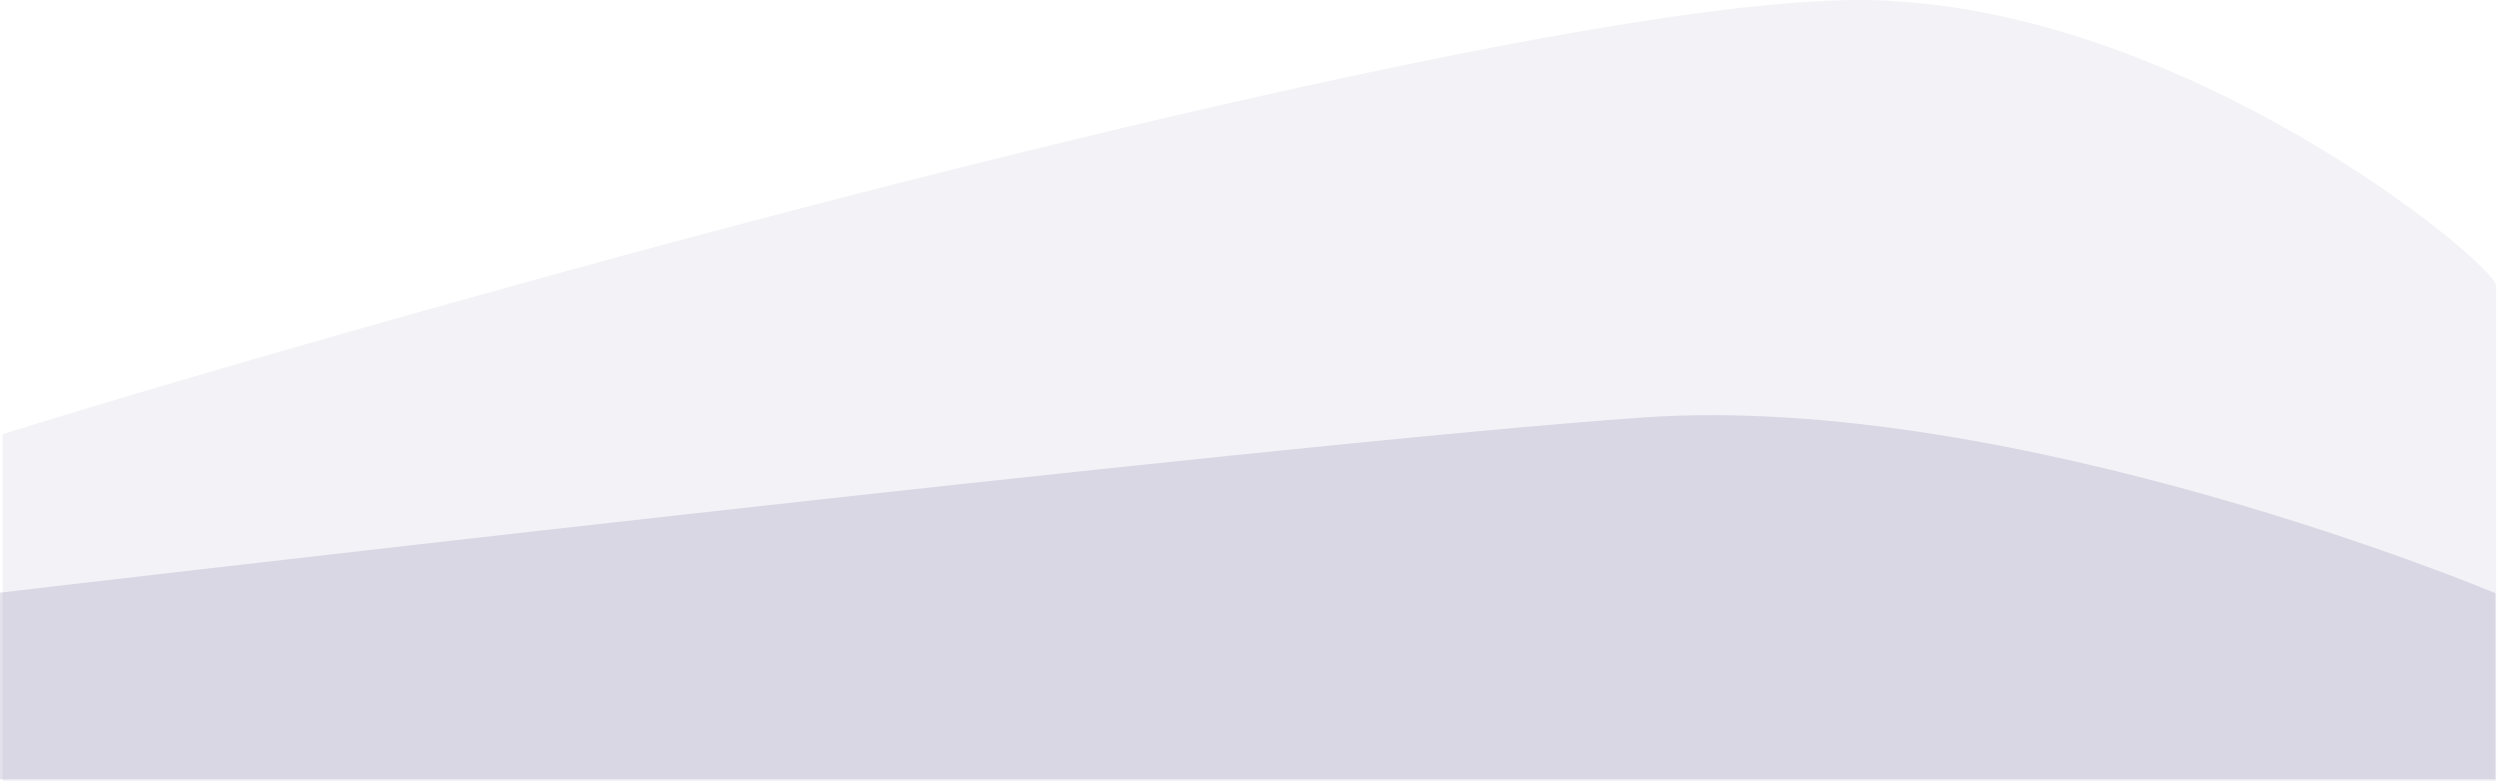 <svg width="1920" height="600" viewBox="0 0 1920 600" fill="none" xmlns="http://www.w3.org/2000/svg">
<rect x="0" y="0" width="1920" height="600" fill="#808080" stroke="none"/>
<g clip-path="url(#clip0)">
<path d="M1920 0H0V600H1920V0Z" fill="white"/>
<path d="M2 333.428C174 279.857 394.5 219.428 394.5 219.428C394.5 219.428 1179.49 -2.58 1431.77 0.019C1676.07 2.537 1917 203.13 1917 219.428C1917 252.554 1917 600 1917 600H2C2 600 2 358.879 2 333.428Z" fill="#322E6F" fill-opacity="0.06"/>
<path d="M-3.5 455.571C-3.5 455.571 977.5 340.286 1262.5 320.571C1547.5 300.857 1916.5 455.571 1916.5 455.571V598.552H-3.5V455.571Z" fill="#322E70" fill-opacity="0.14"/>
</g>
<defs>
<clipPath id="clip0">
<rect width="1920" height="600" fill="white"/>
</clipPath>
</defs>
</svg>
